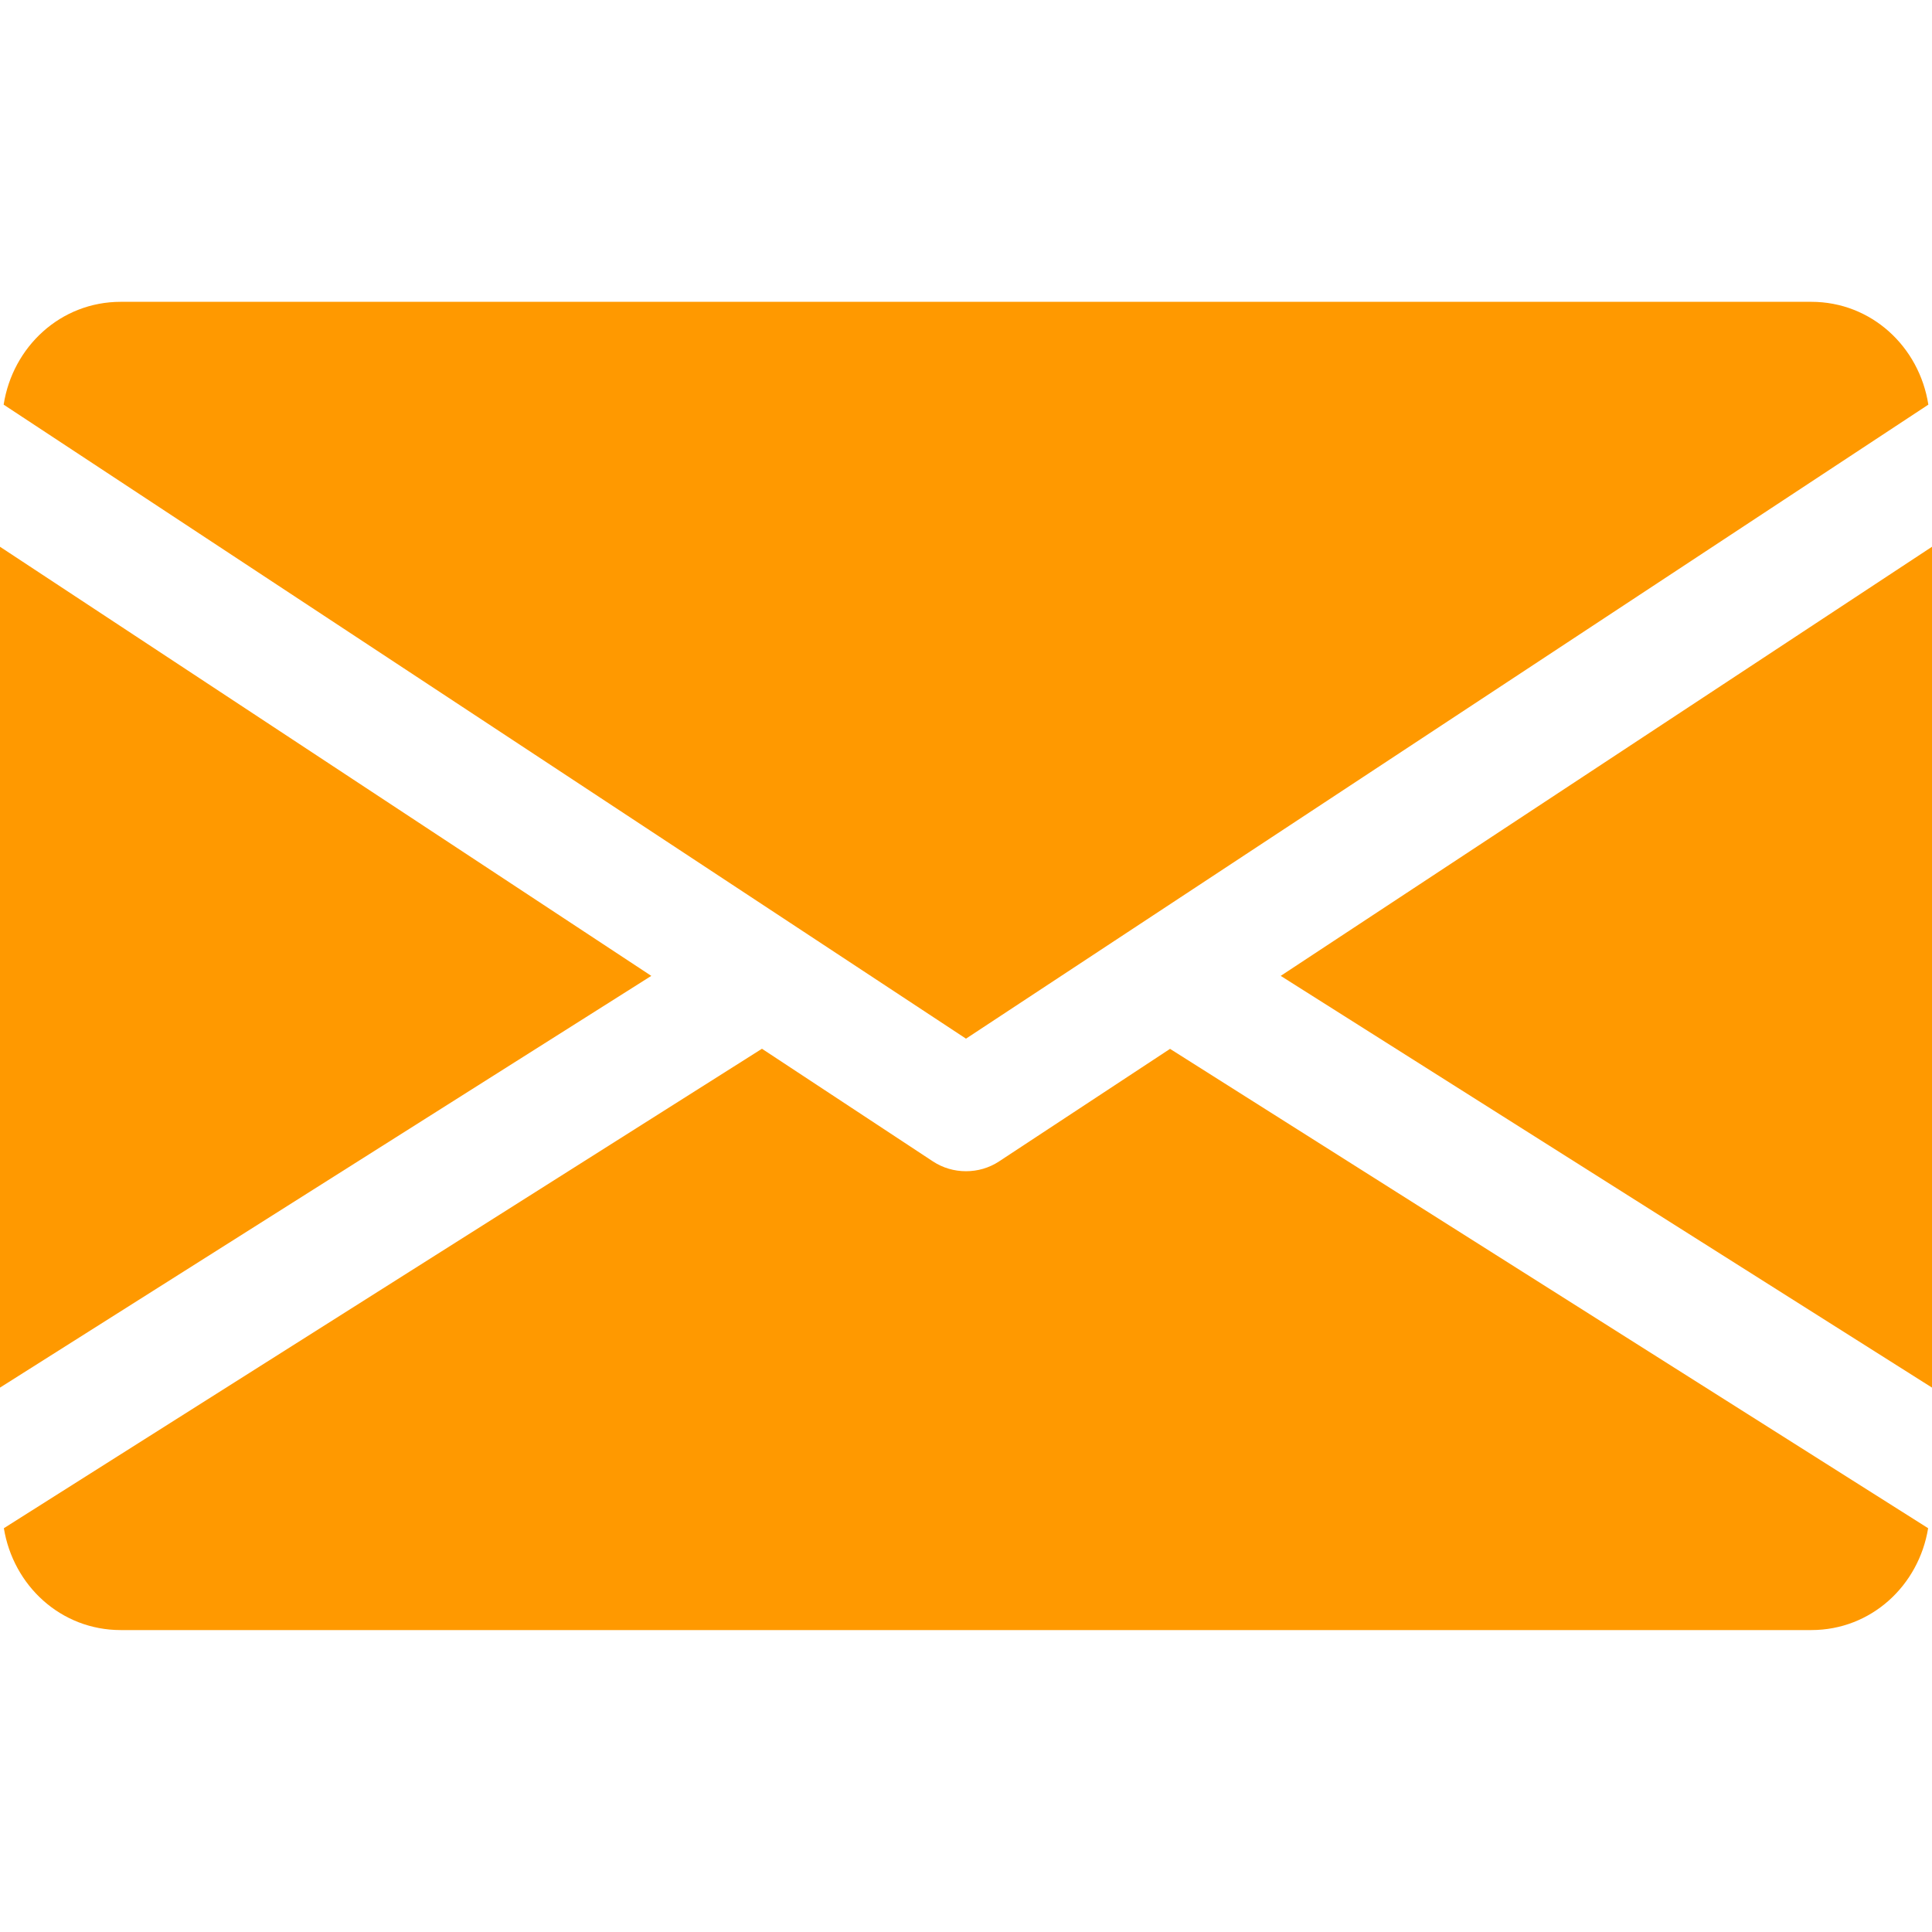 <svg width="18" height="18" viewBox="0 0 18 18" fill="none" xmlns="http://www.w3.org/2000/svg">
<path d="M11.932 9.092L18 12.928V5.094L11.932 9.092Z" fill="#FF9900"/>
<path d="M0 5.094V12.928L6.068 9.092L0 5.094Z" fill="#FF9900"/>
<path d="M16.875 2.812H1.125C0.564 2.812 0.118 3.231 0.034 3.77L9 9.677L17.966 3.77C17.882 3.231 17.436 2.812 16.875 2.812Z" fill="#FF9900"/>
<path d="M10.901 9.772L9.309 10.82C9.215 10.882 9.108 10.912 9 10.912C8.892 10.912 8.785 10.882 8.691 10.82L7.099 9.771L0.036 14.238C0.123 14.772 0.566 15.187 1.125 15.187H16.875C17.434 15.187 17.877 14.772 17.964 14.238L10.901 9.772Z" fill="#FF9900"/>
</svg>
